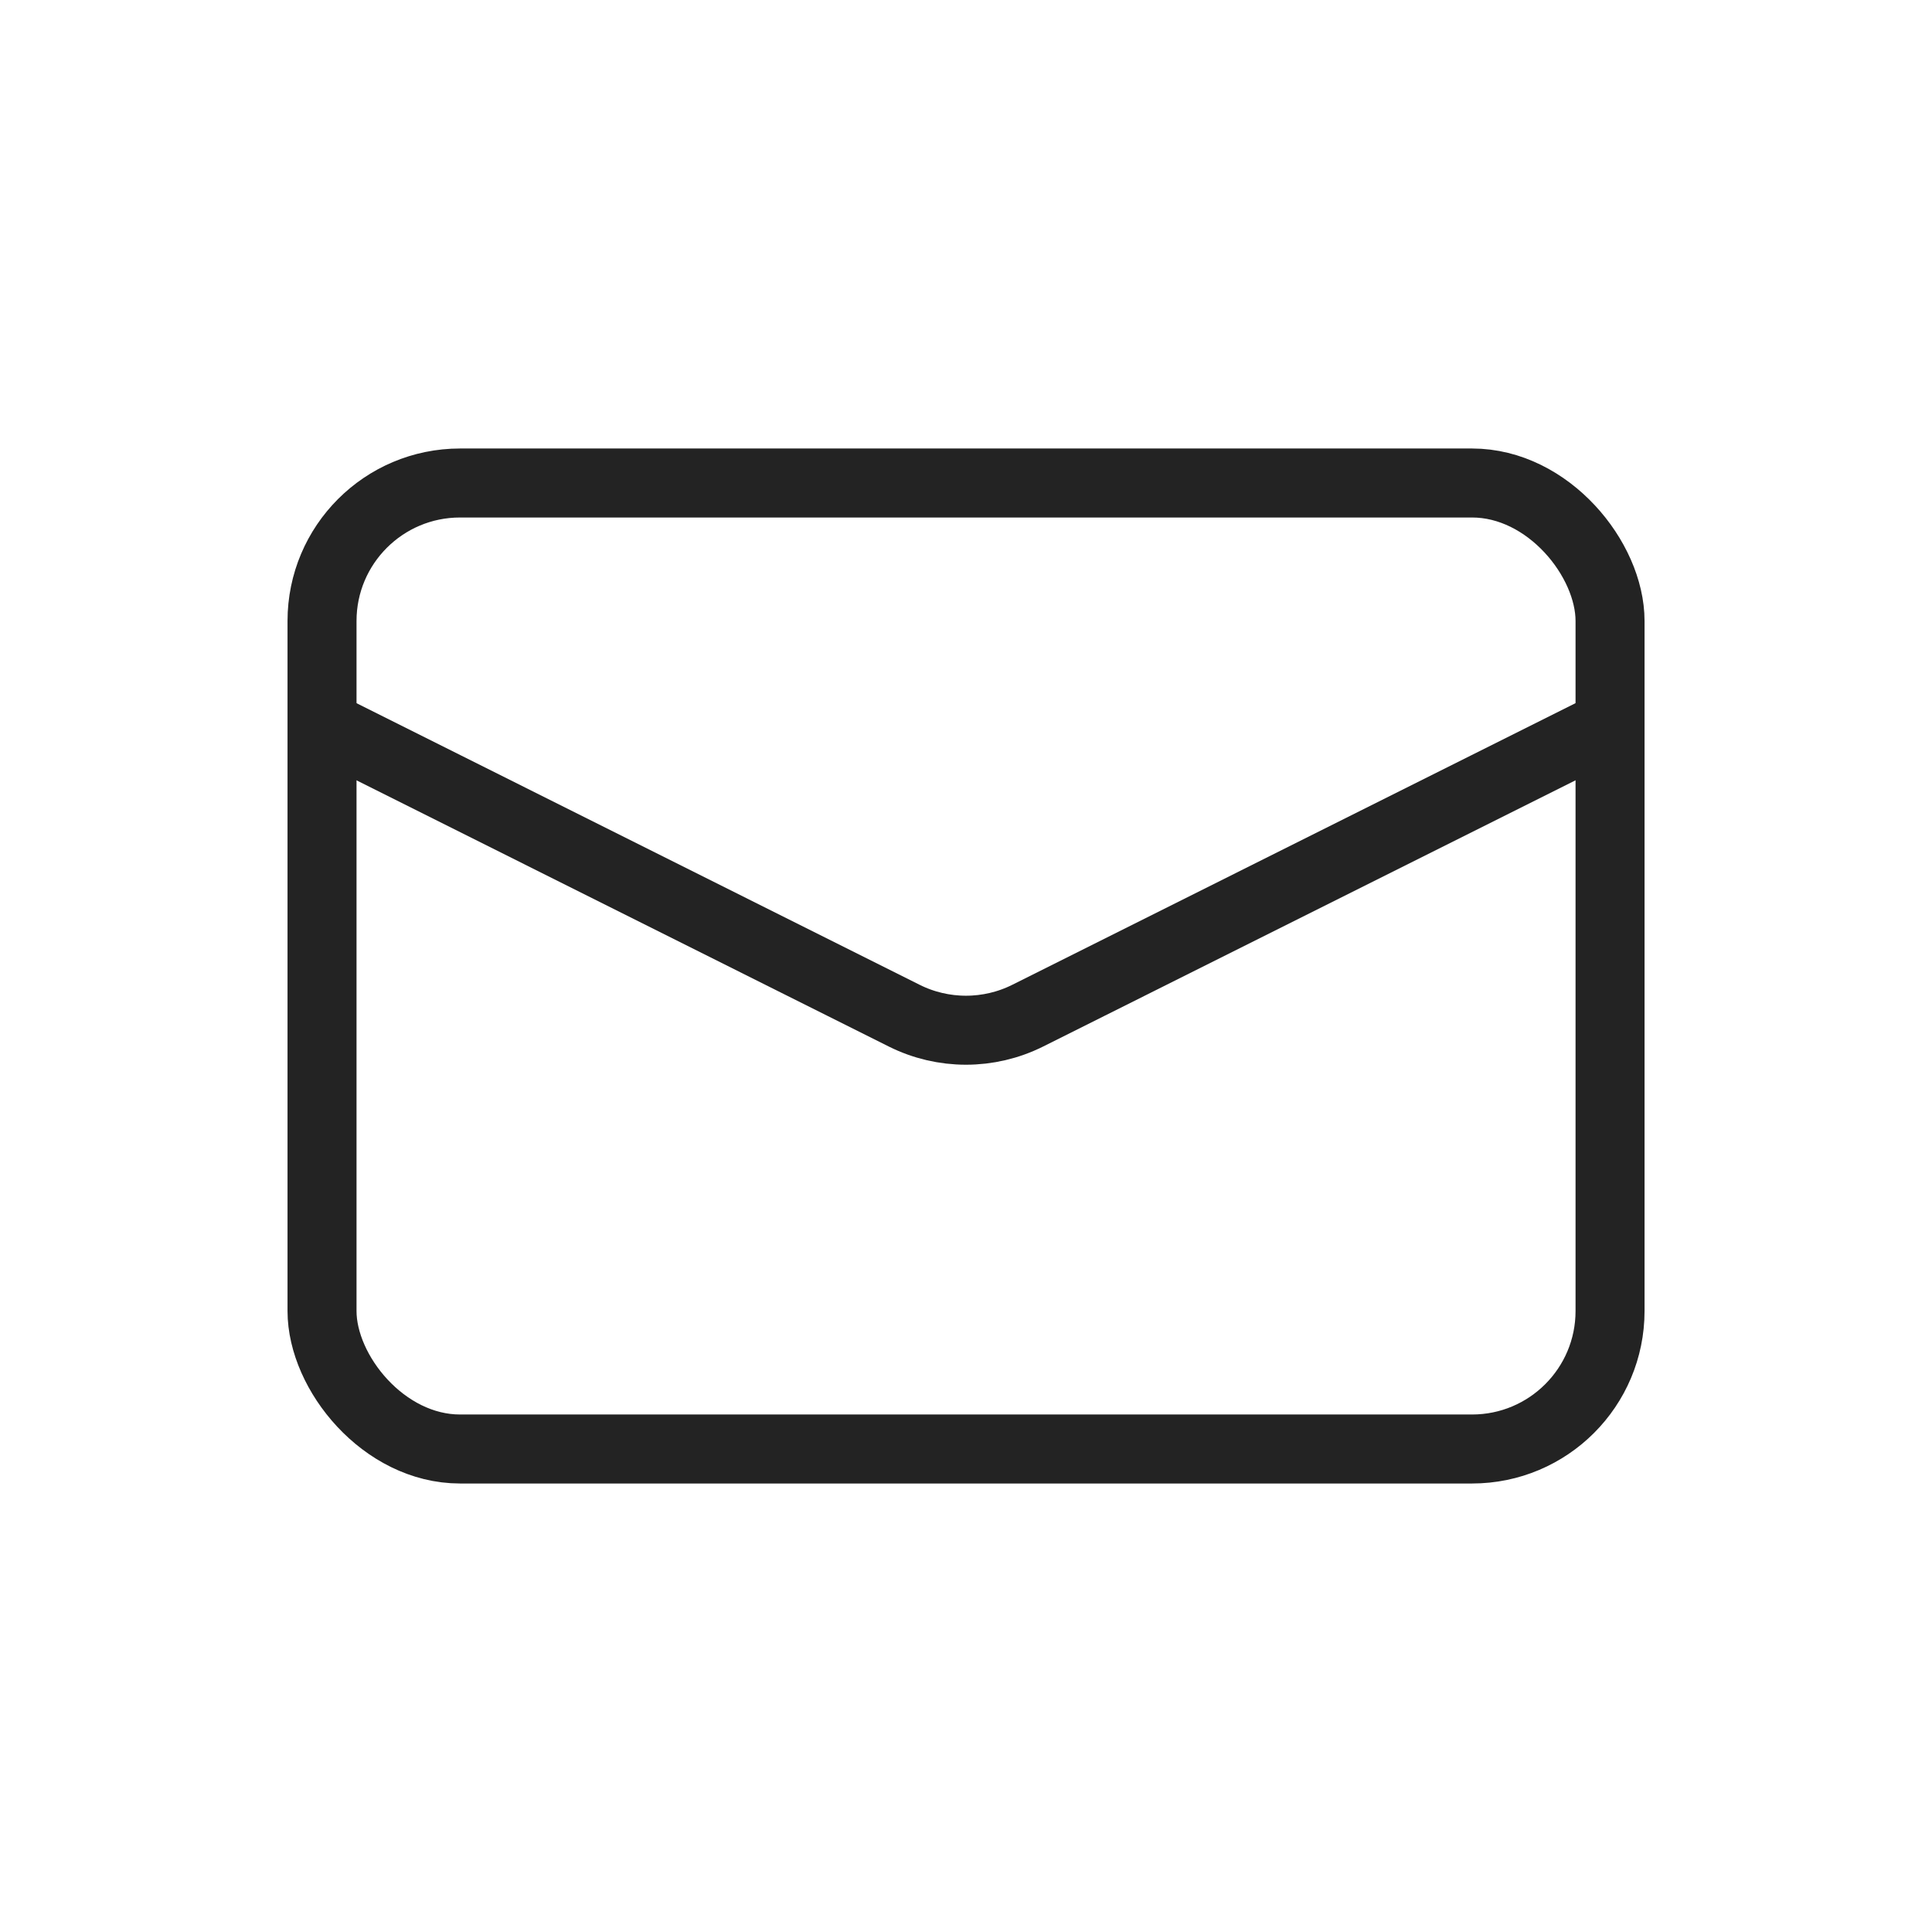 <svg width="28" height="28" viewBox="0 0 28 28" fill="none" xmlns="http://www.w3.org/2000/svg">
<g id="Message_light">
<rect id="Rectangle 1" x="4.667" y="7" width="18.667" height="14" rx="2" stroke="#232323"/>
<path id="Vector 3" d="M4.667 10.5L13.105 14.72C13.668 15.001 14.331 15.001 14.894 14.72L23.333 10.5" stroke="#232323"/>
</g>
</svg>
